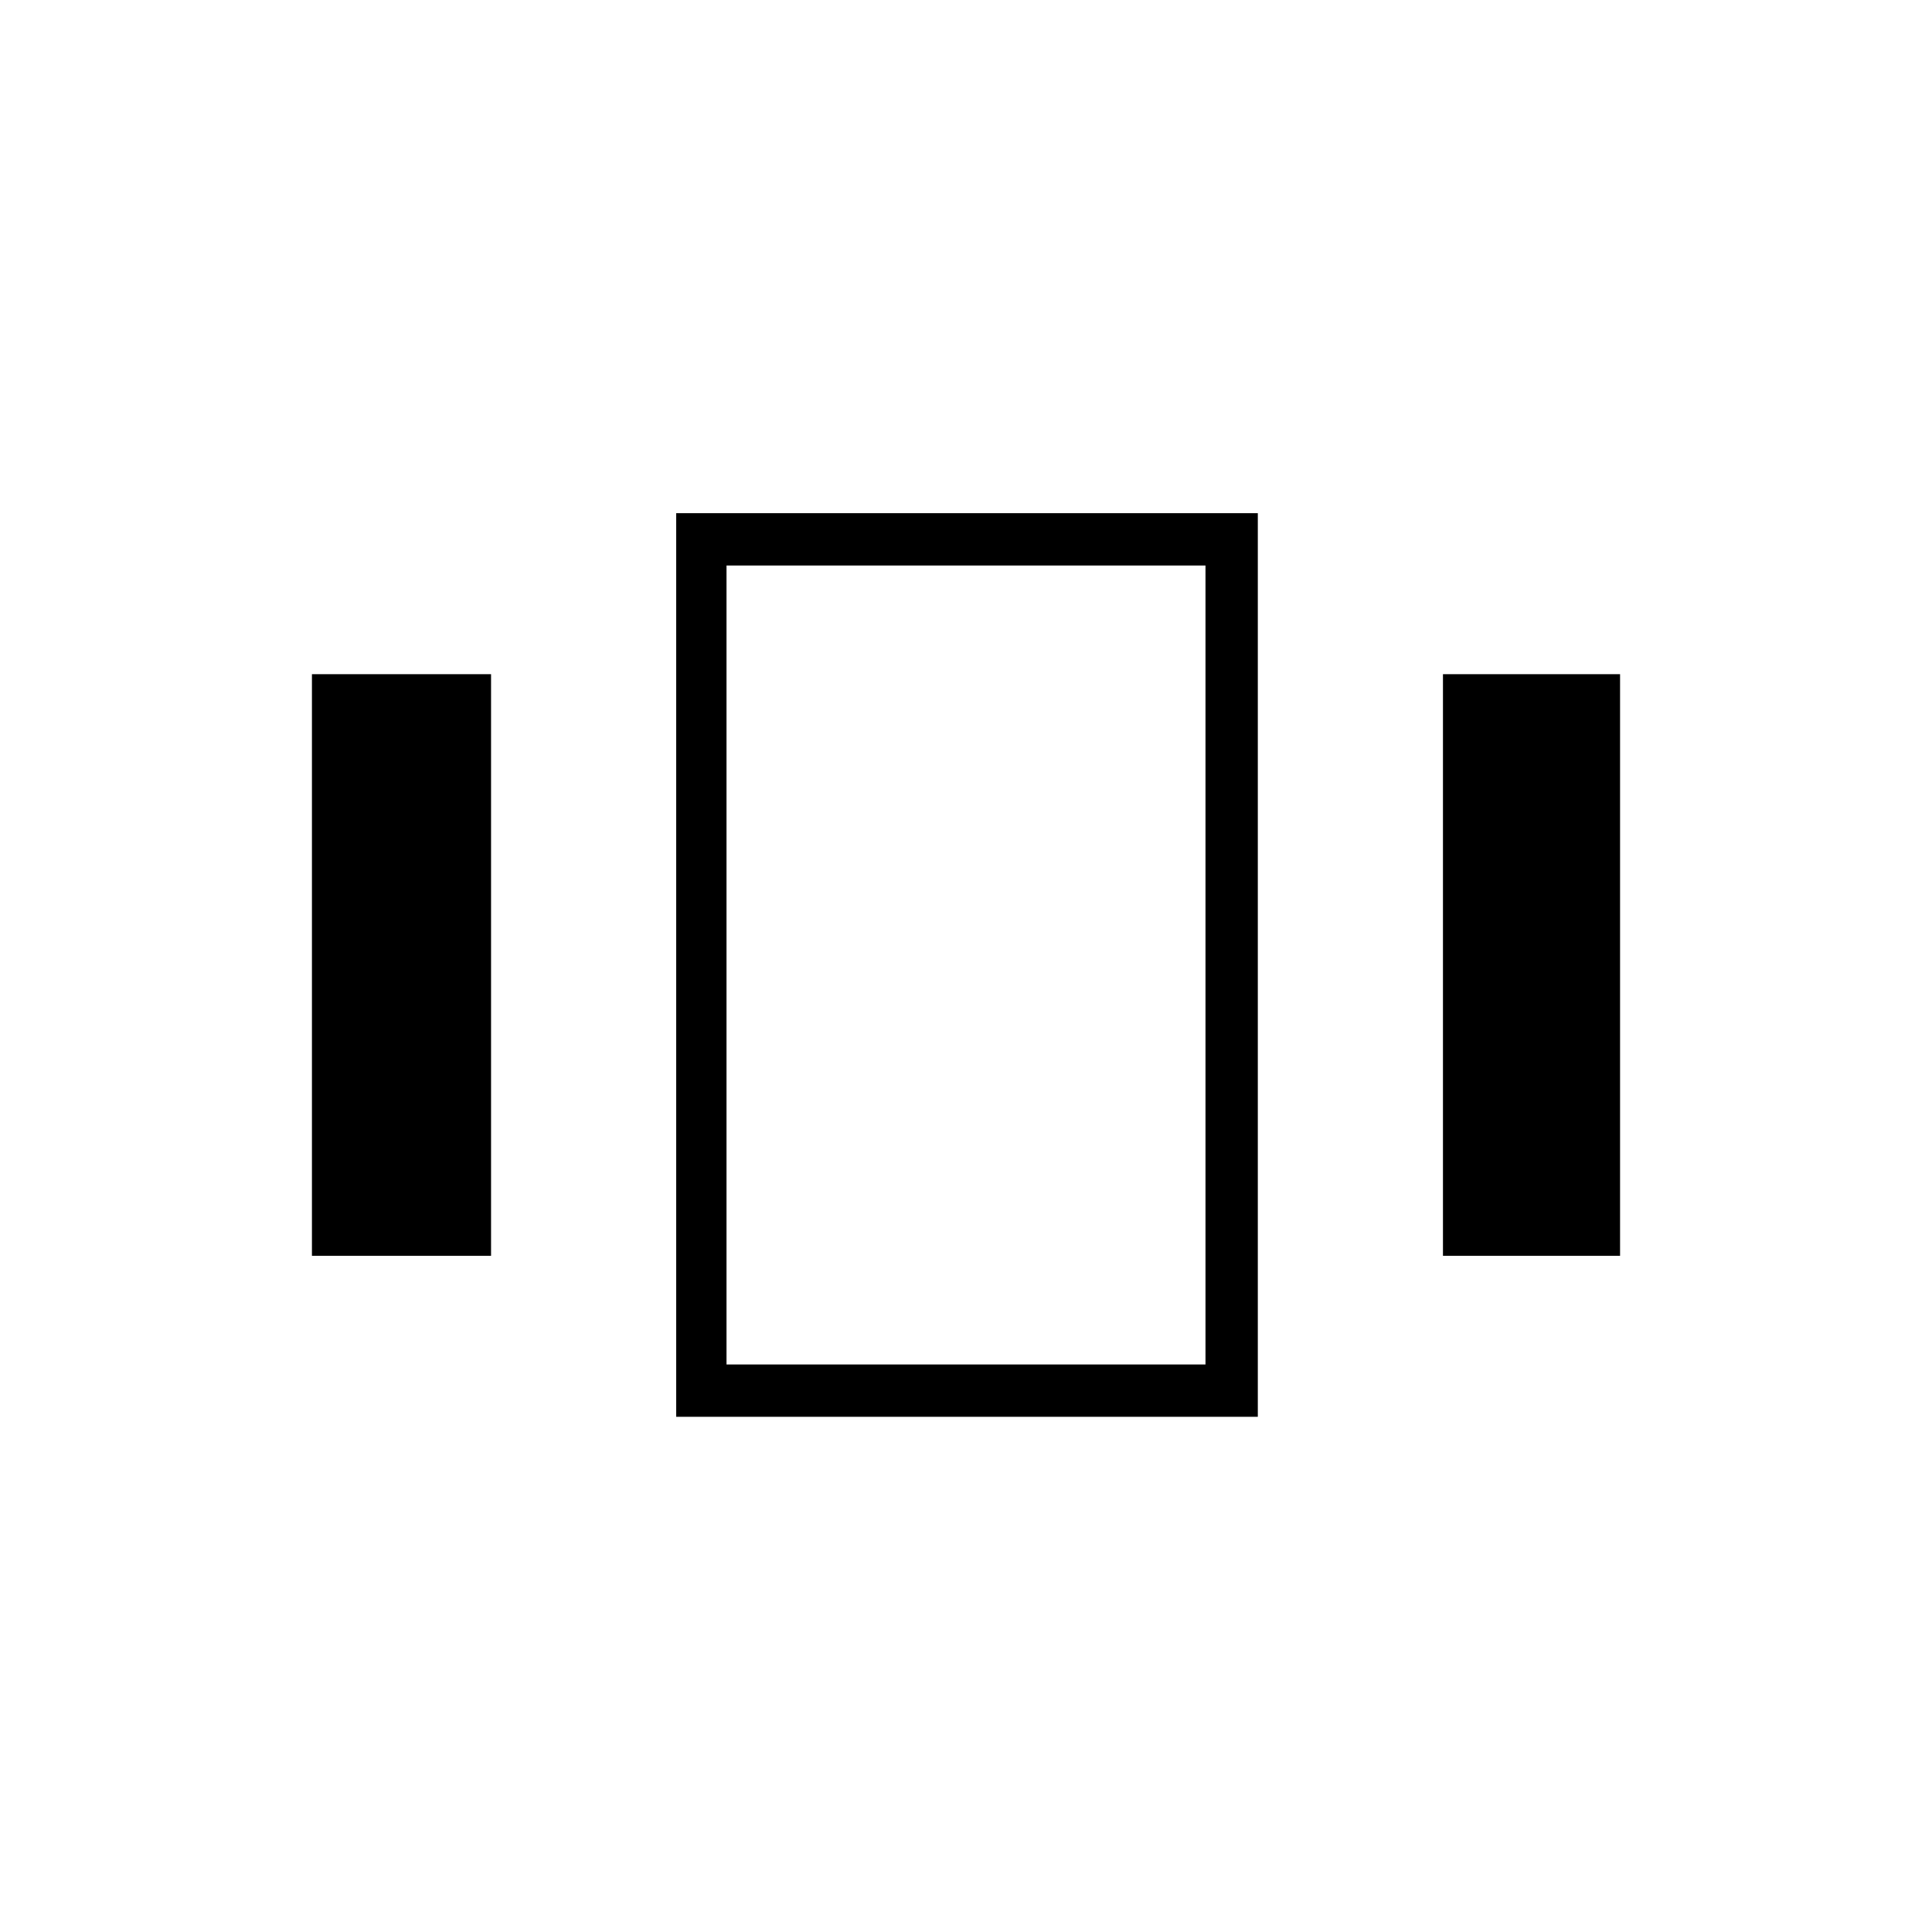 <svg xmlns="http://www.w3.org/2000/svg" height="24" width="24"><path d="M3.875 8.375H6.1V15.6H3.875ZM8.4 6.375H15.625V17.6H8.4ZM9.025 7.025V16.95ZM17.925 8.375H20.125V15.6H17.925ZM9.025 7.025V16.95H14.975V7.025Z"/></svg>